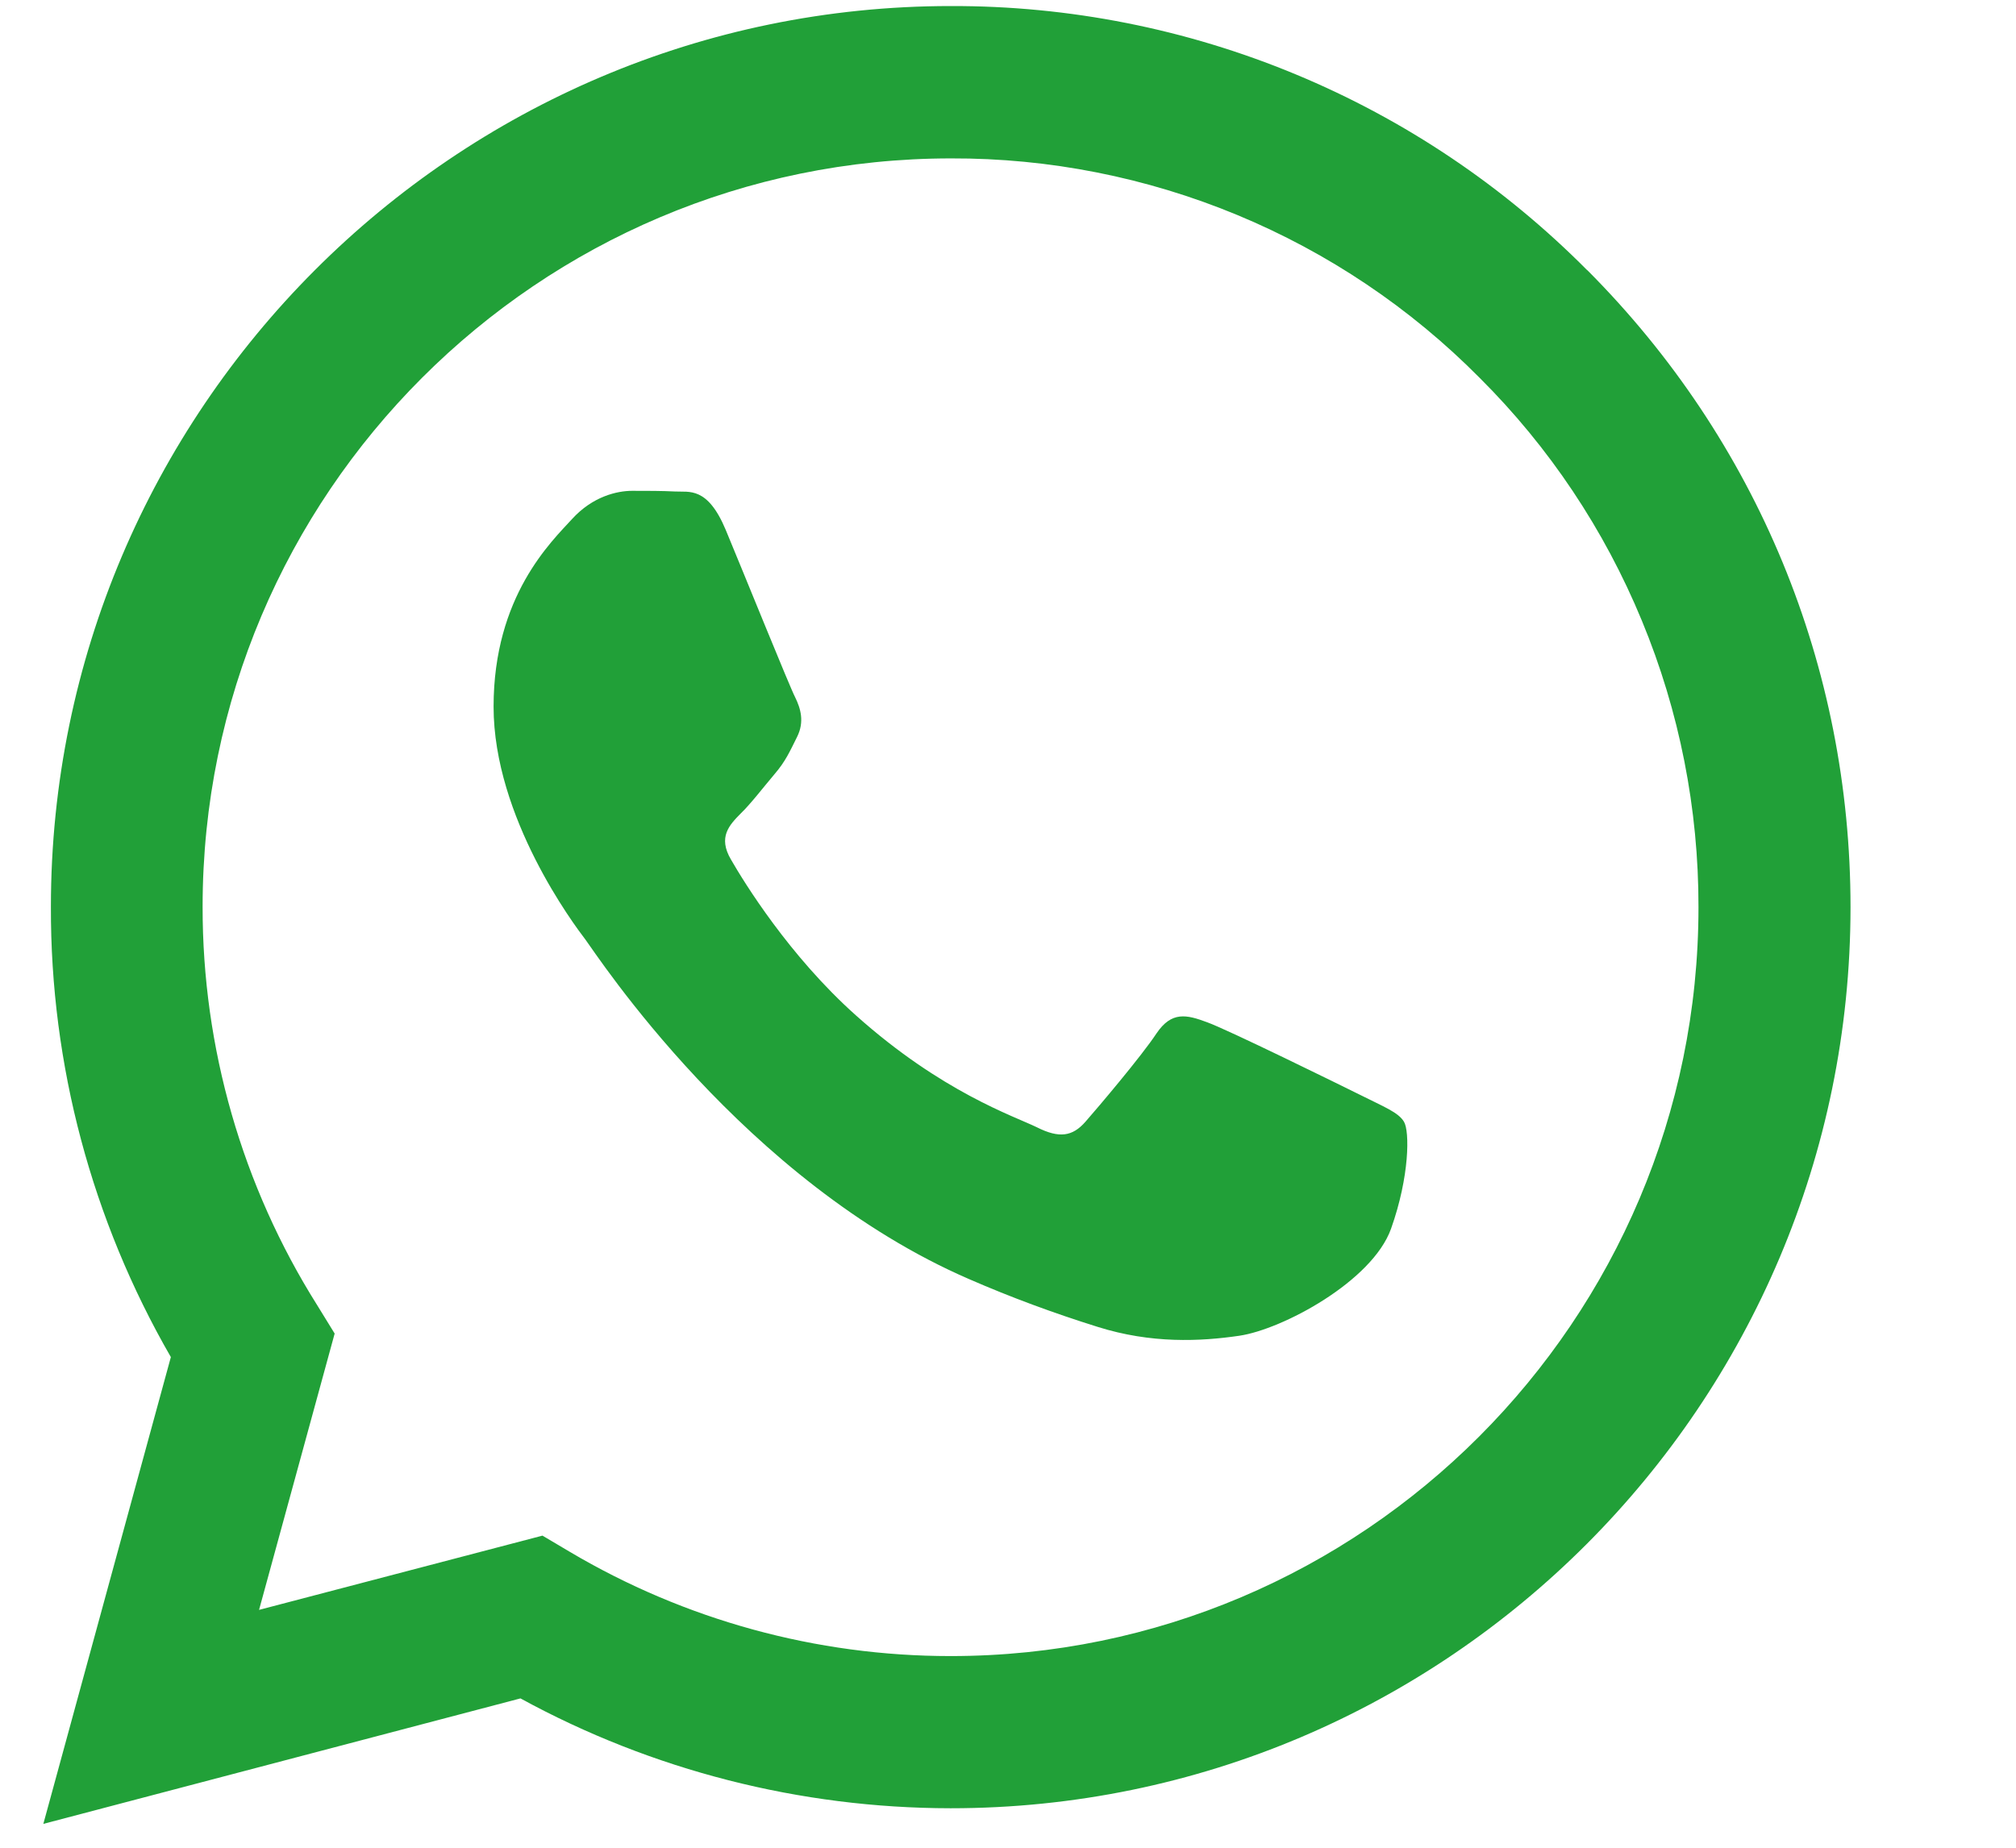 <svg width="12" height="11" viewBox="0 0 12 11" fill="none" xmlns="http://www.w3.org/2000/svg">
<path fill-rule="evenodd" clip-rule="evenodd" d="M9.448 1.609C8.952 1.109 8.362 0.712 7.711 0.442C7.061 0.172 6.363 0.034 5.659 0.036C2.707 0.036 0.303 2.442 0.303 5.398C0.3 6.339 0.547 7.264 1.017 8.079L0.258 10.858L3.098 10.111C3.883 10.54 4.763 10.764 5.657 10.765H5.659C8.612 10.765 11.014 8.36 11.015 5.401C11.015 3.969 10.459 2.622 9.448 1.608V1.609ZM5.659 9.859H5.657C4.86 9.859 4.078 9.645 3.391 9.238L3.229 9.142L1.542 9.584L1.992 7.939L1.888 7.77C1.441 7.06 1.205 6.237 1.206 5.398C1.206 2.941 3.204 0.943 5.661 0.943C6.245 0.941 6.825 1.056 7.365 1.28C7.905 1.504 8.395 1.833 8.807 2.249C9.222 2.662 9.55 3.154 9.773 3.695C9.997 4.236 10.111 4.816 10.11 5.401C10.11 7.86 8.112 9.859 5.659 9.859H5.659ZM8.1 6.52C7.967 6.454 7.308 6.13 7.186 6.086C7.063 6.04 6.974 6.019 6.884 6.152C6.795 6.287 6.539 6.589 6.461 6.678C6.384 6.766 6.305 6.778 6.172 6.711C6.037 6.645 5.607 6.503 5.095 6.045C4.698 5.691 4.428 5.251 4.351 5.117C4.272 4.983 4.342 4.911 4.409 4.843C4.47 4.784 4.543 4.688 4.61 4.609C4.676 4.532 4.7 4.476 4.745 4.386C4.789 4.297 4.766 4.218 4.733 4.151C4.699 4.085 4.432 3.424 4.32 3.155C4.211 2.894 4.101 2.931 4.018 2.926C3.941 2.922 3.852 2.922 3.763 2.922C3.673 2.922 3.528 2.955 3.405 3.09C3.283 3.224 2.938 3.548 2.938 4.207C2.938 4.867 3.417 5.505 3.485 5.594C3.551 5.682 4.428 7.035 5.771 7.616C6.019 7.724 6.274 7.818 6.533 7.899C6.853 8 7.145 7.986 7.377 7.952C7.634 7.914 8.168 7.628 8.28 7.315C8.391 7.003 8.391 6.734 8.357 6.678C8.324 6.622 8.235 6.588 8.1 6.52V6.52Z" fill="#21A038"/>
</svg>

